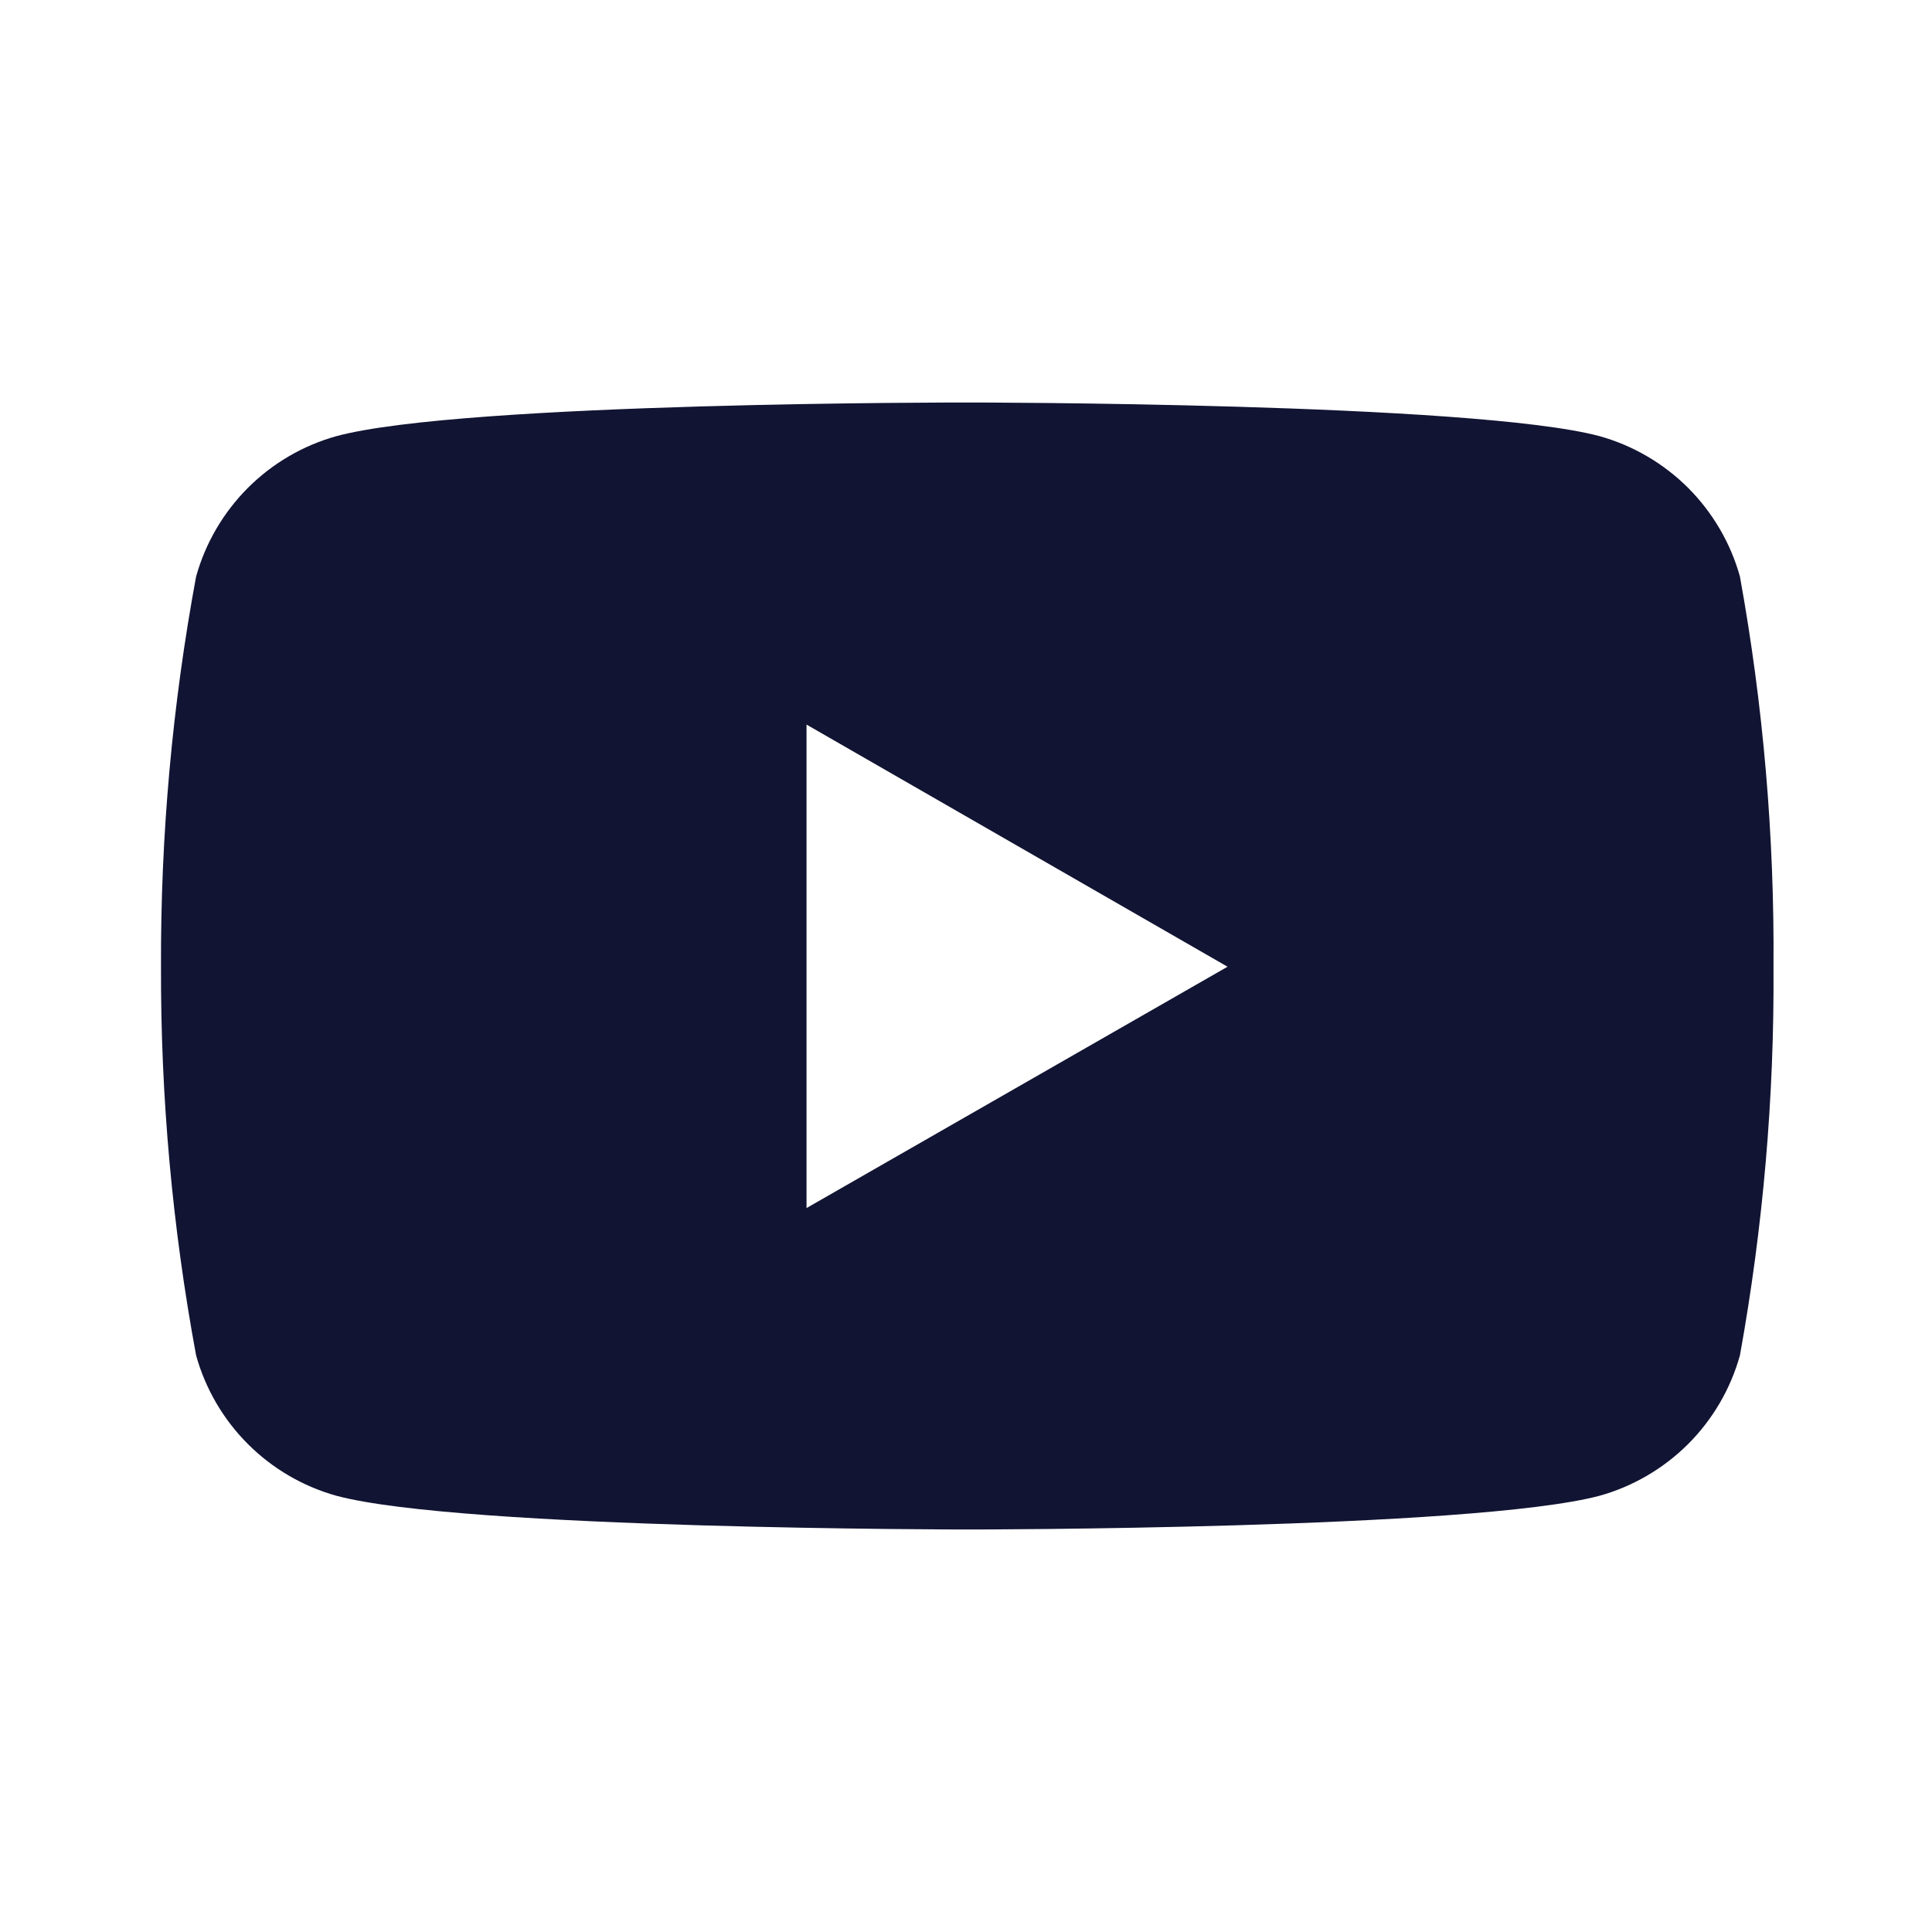 <svg width="24" height="24" viewBox="0 0 24 24" fill="none" xmlns="http://www.w3.org/2000/svg">
<path d="M21.614 7.162C21.498 6.746 21.276 6.367 20.971 6.061C20.665 5.756 20.286 5.534 19.87 5.418C18.309 5 12.025 5 12.025 5C12.025 5 5.757 4.992 4.179 5.418C3.763 5.534 3.384 5.756 3.079 6.061C2.774 6.367 2.552 6.746 2.436 7.162C2.14 8.76 1.994 10.383 2 12.009C1.995 13.628 2.141 15.245 2.436 16.837C2.552 17.253 2.774 17.633 3.079 17.938C3.384 18.243 3.763 18.465 4.179 18.581C5.739 19 12.025 19 12.025 19C12.025 19 18.292 19 19.87 18.581C20.286 18.465 20.665 18.243 20.971 17.938C21.276 17.633 21.498 17.253 21.614 16.837C21.902 15.244 22.042 13.628 22.031 12.009C22.043 10.384 21.904 8.761 21.614 7.162ZM10.019 15.007V9.001L15.249 12.009L10.019 15.007Z" fill="#111432"/>
</svg>
